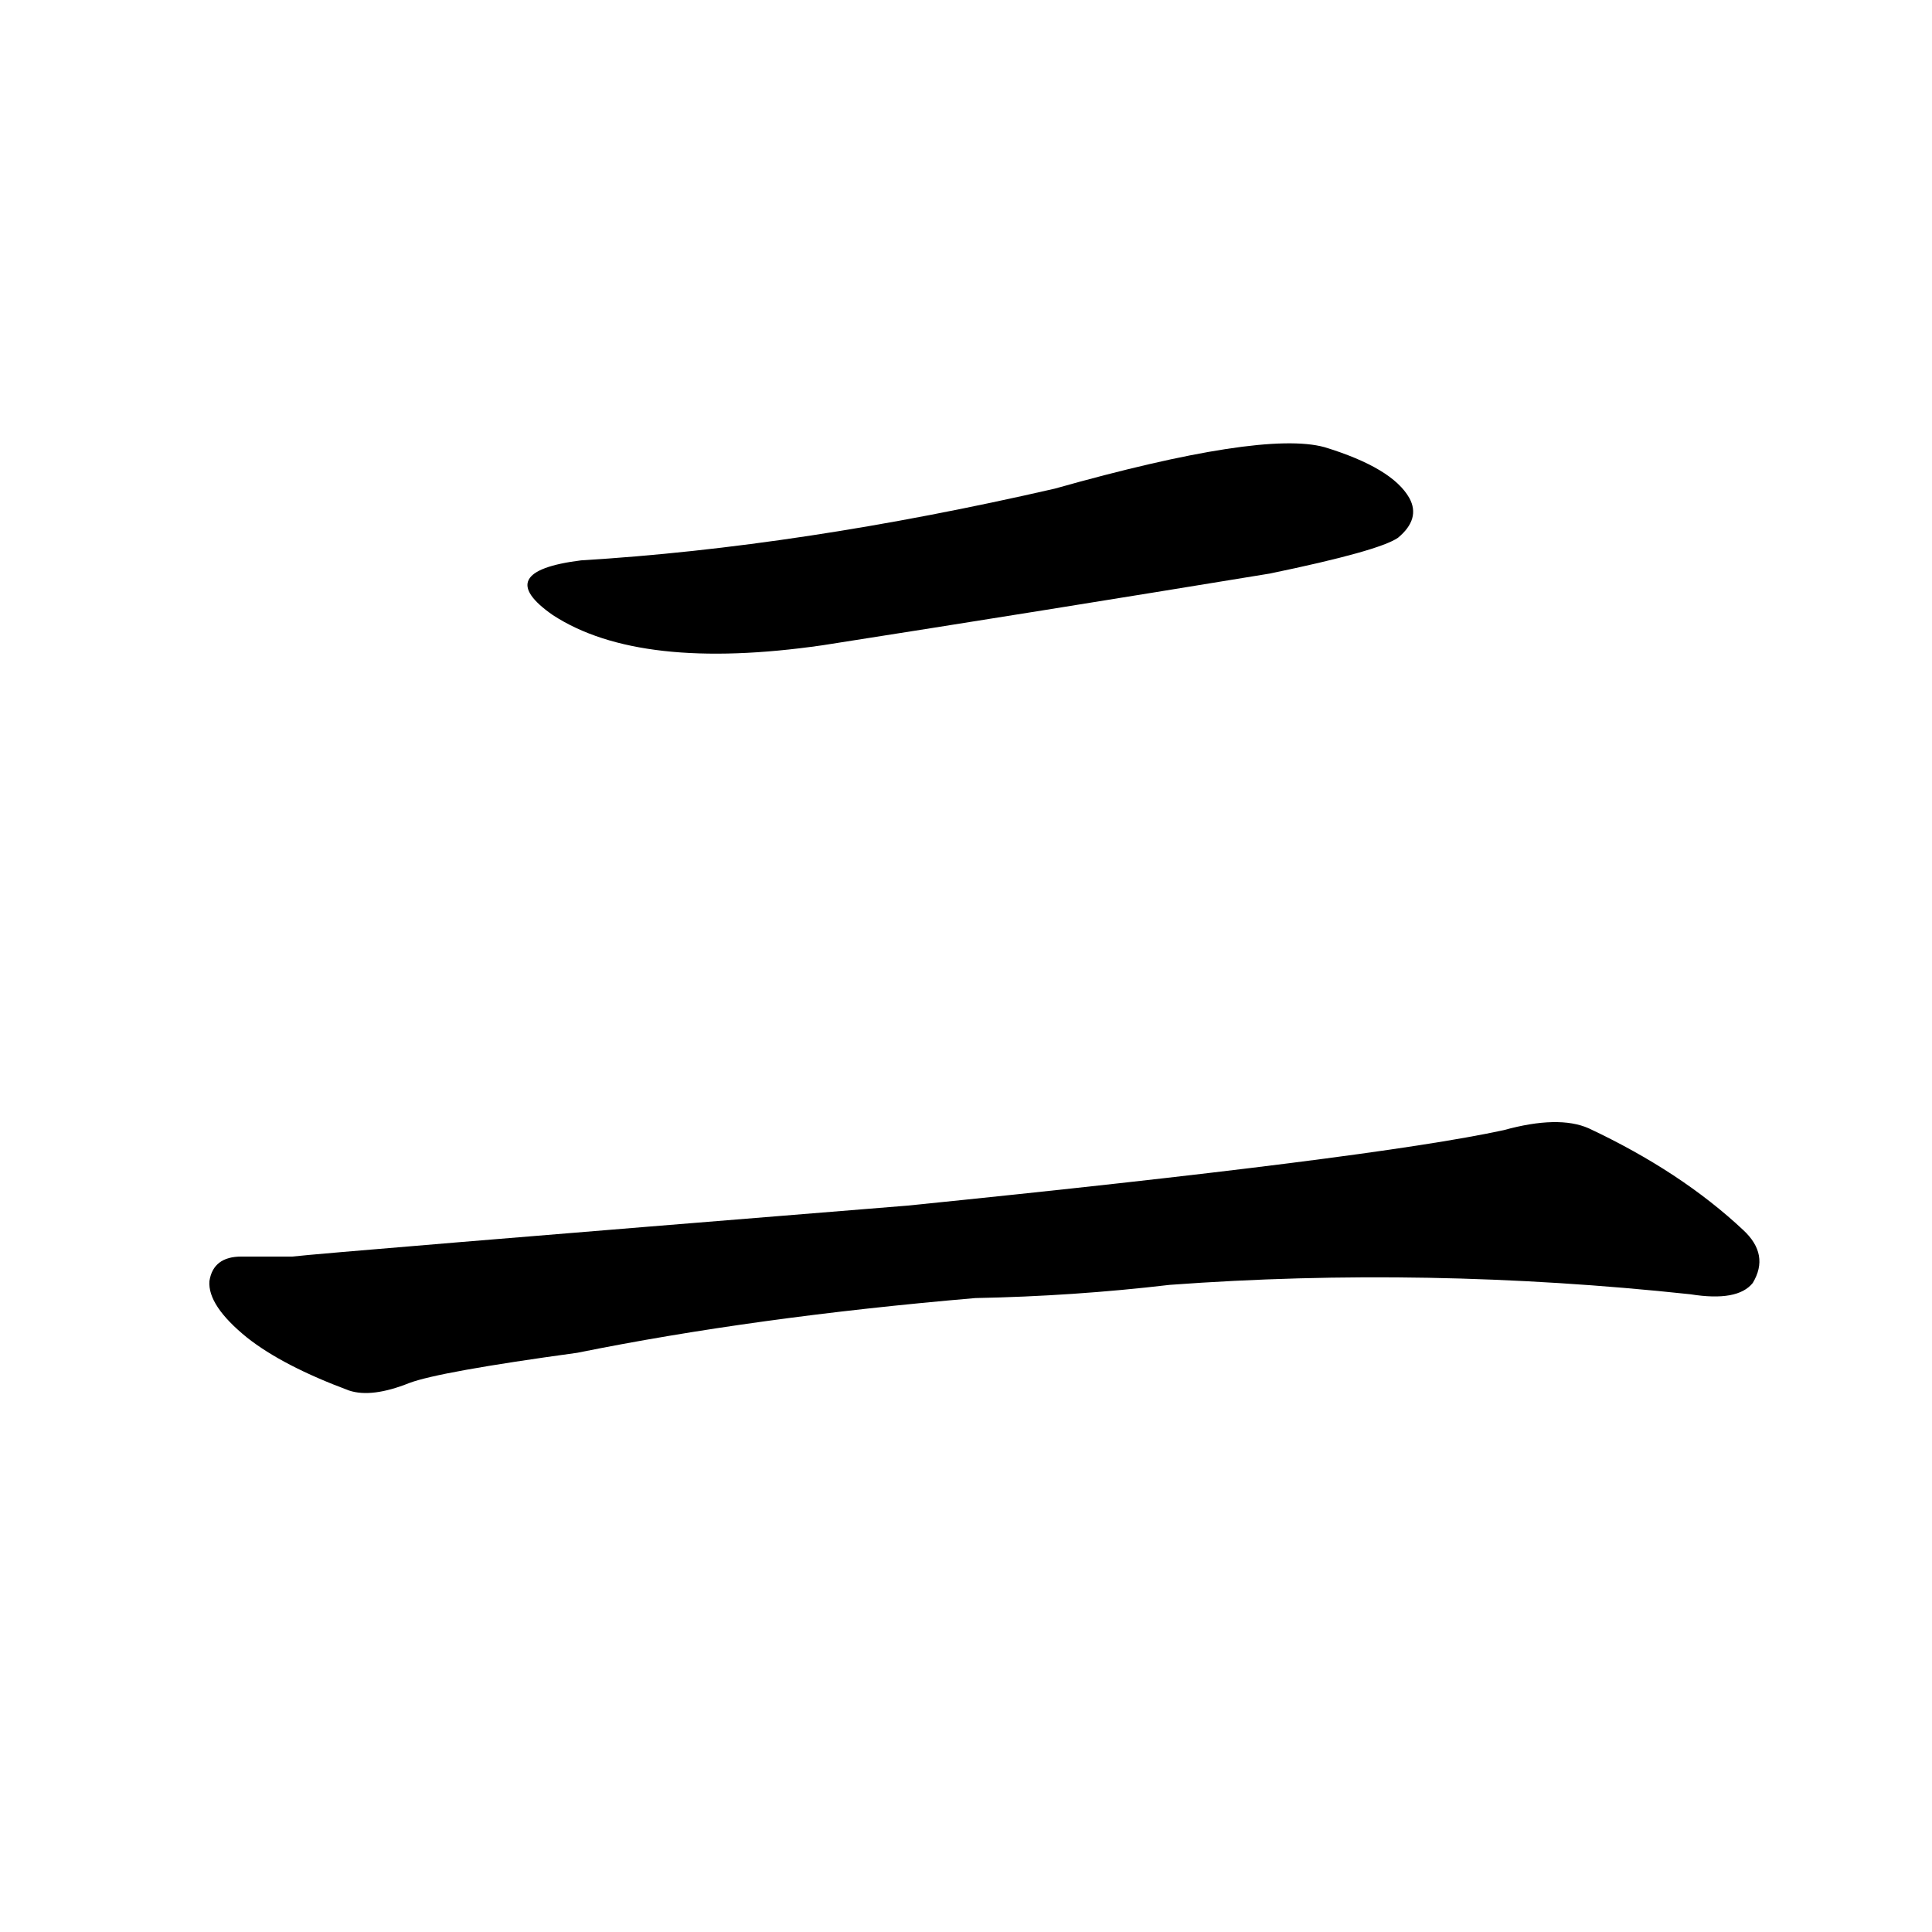<!-- u4e8c_er4_two_twice -->
<!-- 4E8C -->
<!--  -->
<!--  -->
<svg viewBox="0 0 1024 1024">
  <g transform="scale(1, -1) translate(0, -900)">
    <path d="M 308 603 Q 260 597 293 574 Q 339 544 436 558 Q 551 576 673 596 Q 731 608 741 615 Q 753 625 747 636 Q 738 652 702 663 Q 669 672 559 641 Q 424 610 308 603 Z"></path>
    <path d="M 517 212 Q 569 213 620 219 Q 756 229 896 214 Q 921 210 929 220 Q 938 235 924 248 Q 891 279 842 302 Q 826 309 797 301 Q 728 286 481 261 Q 172 236 155 234 Q 142 234 128 234 Q 113 234 111 221 Q 110 208 131 191 Q 150 176 185 163 Q 197 159 217 167 Q 233 173 306 183 Q 400 202 517 212 Z"></path>
  </g>
</svg>
